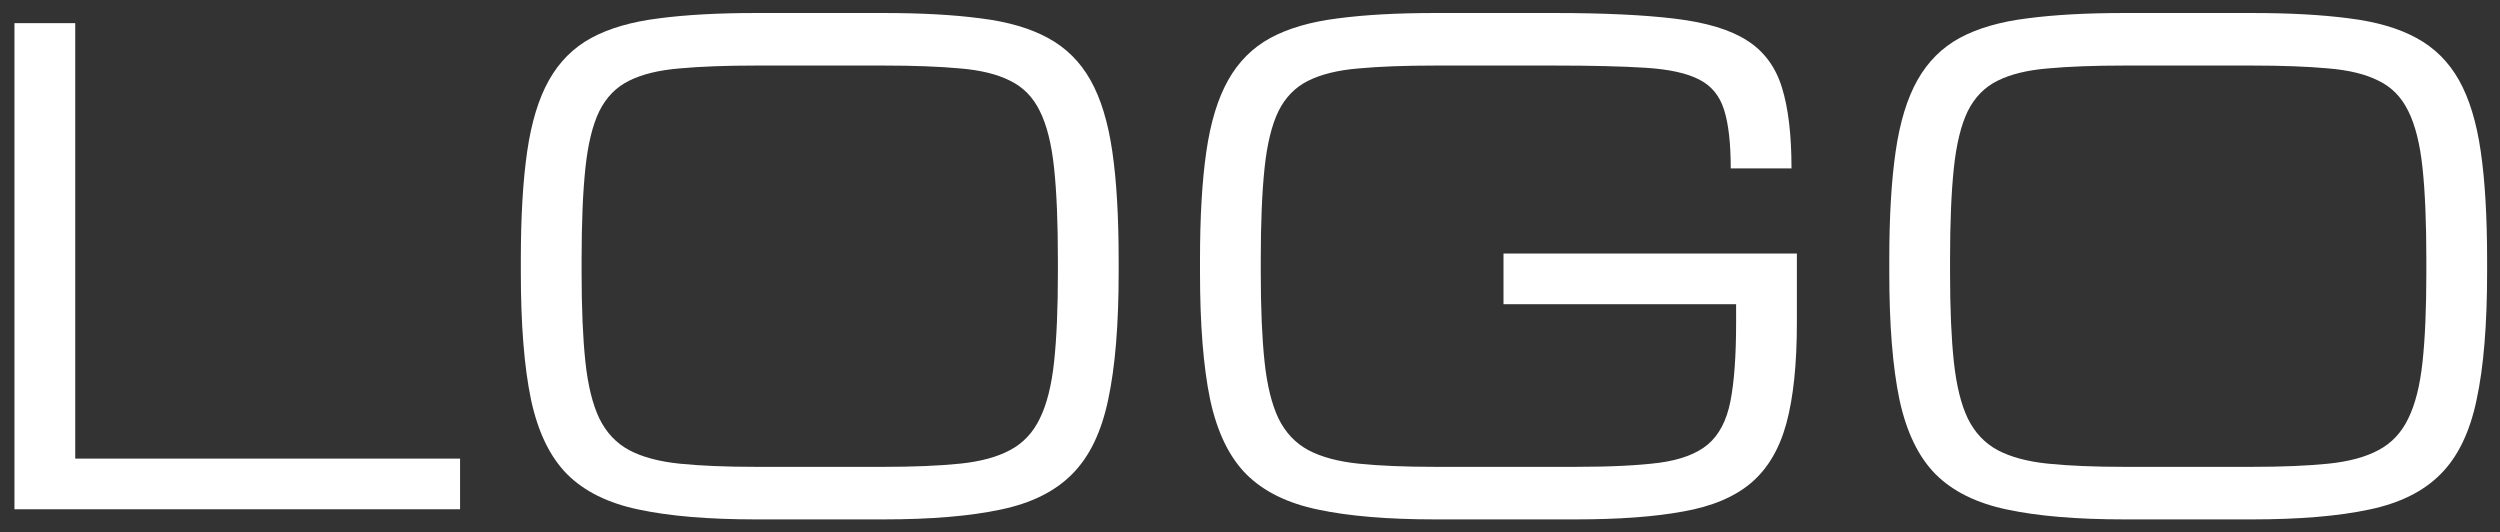 <svg width="108" height="23" viewBox="0 0 108 23" fill="none" xmlns="http://www.w3.org/2000/svg">
<rect x="0" y="0" width="108" height="23" fill="#333333" stroke="none"/>
<path d="M91.775 22.438C89.725 22.438 88.038 22.296 86.717 22.014C85.395 21.74 84.361 21.23 83.613 20.482C82.875 19.735 82.356 18.66 82.055 17.256C81.763 15.852 81.617 14.025 81.617 11.773V11.227C81.617 9.367 81.708 7.809 81.891 6.551C82.073 5.284 82.387 4.254 82.834 3.461C83.281 2.668 83.887 2.062 84.652 1.643C85.427 1.223 86.398 0.941 87.564 0.795C88.731 0.64 90.135 0.562 91.775 0.562H97.285C98.926 0.562 100.329 0.64 101.496 0.795C102.663 0.941 103.629 1.223 104.395 1.643C105.169 2.062 105.78 2.668 106.227 3.461C106.673 4.254 106.988 5.284 107.17 6.551C107.352 7.809 107.443 9.367 107.443 11.227V11.773C107.443 14.025 107.293 15.852 106.992 17.256C106.701 18.66 106.181 19.735 105.434 20.482C104.695 21.23 103.665 21.74 102.344 22.014C101.022 22.296 99.336 22.438 97.285 22.438H91.775ZM91.775 20.168H97.285C98.588 20.168 99.687 20.122 100.58 20.031C101.473 19.94 102.198 19.744 102.754 19.443C103.319 19.143 103.747 18.687 104.039 18.076C104.34 17.465 104.545 16.65 104.654 15.629C104.764 14.608 104.818 13.323 104.818 11.773V11.227C104.818 9.622 104.764 8.301 104.654 7.262C104.545 6.223 104.34 5.402 104.039 4.801C103.747 4.199 103.319 3.762 102.754 3.488C102.198 3.206 101.473 3.028 100.58 2.955C99.687 2.873 98.588 2.832 97.285 2.832H91.775C90.472 2.832 89.374 2.873 88.481 2.955C87.587 3.028 86.858 3.206 86.293 3.488C85.737 3.762 85.309 4.199 85.008 4.801C84.716 5.402 84.516 6.223 84.406 7.262C84.297 8.301 84.242 9.622 84.242 11.227V11.773C84.242 13.323 84.297 14.608 84.406 15.629C84.516 16.65 84.716 17.465 85.008 18.076C85.309 18.687 85.737 19.143 86.293 19.443C86.858 19.744 87.587 19.94 88.481 20.031C89.374 20.122 90.472 20.168 91.775 20.168Z" fill="white"/>
<path d="M51.84 11.773V11.227C51.84 9.367 51.931 7.809 52.113 6.551C52.296 5.284 52.61 4.254 53.057 3.461C53.503 2.668 54.109 2.062 54.875 1.643C55.65 1.223 56.62 0.941 57.787 0.795C58.954 0.64 60.357 0.562 61.998 0.562H67.139C69.29 0.562 71.035 0.645 72.375 0.809C73.724 0.973 74.758 1.287 75.478 1.752C76.208 2.217 76.709 2.896 76.982 3.789C77.256 4.673 77.393 5.835 77.393 7.275H74.768C74.768 6.191 74.672 5.348 74.481 4.746C74.289 4.135 73.929 3.698 73.4 3.434C72.872 3.16 72.102 2.992 71.09 2.928C70.087 2.864 68.77 2.832 67.139 2.832H61.998C60.695 2.832 59.596 2.873 58.703 2.955C57.81 3.028 57.081 3.206 56.516 3.488C55.96 3.762 55.531 4.199 55.23 4.801C54.939 5.402 54.738 6.223 54.629 7.262C54.52 8.301 54.465 9.622 54.465 11.227V11.773C54.465 13.323 54.52 14.608 54.629 15.629C54.738 16.65 54.939 17.465 55.23 18.076C55.531 18.687 55.96 19.143 56.516 19.443C57.081 19.744 57.81 19.94 58.703 20.031C59.596 20.122 60.695 20.168 61.998 20.168H68.055C69.559 20.168 70.771 20.109 71.691 19.99C72.612 19.863 73.309 19.598 73.783 19.197C74.266 18.787 74.59 18.167 74.754 17.338C74.918 16.499 75 15.369 75 13.947V13.141H64.951V10.953H77.625V13.947C77.625 15.725 77.475 17.169 77.174 18.281C76.873 19.393 76.363 20.255 75.643 20.865C74.932 21.467 73.956 21.877 72.717 22.096C71.486 22.324 69.932 22.438 68.055 22.438H61.998C59.947 22.438 58.261 22.296 56.94 22.014C55.618 21.74 54.583 21.23 53.836 20.482C53.098 19.735 52.578 18.66 52.277 17.256C51.986 15.852 51.84 14.025 51.84 11.773Z" fill="white"/>
<path d="M32.658 22.438C30.607 22.438 28.921 22.296 27.6 22.014C26.278 21.74 25.244 21.23 24.496 20.482C23.758 19.735 23.238 18.66 22.938 17.256C22.646 15.852 22.5 14.025 22.5 11.773V11.227C22.5 9.367 22.591 7.809 22.773 6.551C22.956 5.284 23.27 4.254 23.717 3.461C24.163 2.668 24.77 2.062 25.535 1.643C26.31 1.223 27.281 0.941 28.447 0.795C29.614 0.64 31.018 0.562 32.658 0.562H38.168C39.809 0.562 41.212 0.64 42.379 0.795C43.546 0.941 44.512 1.223 45.277 1.643C46.052 2.062 46.663 2.668 47.109 3.461C47.556 4.254 47.87 5.284 48.053 6.551C48.235 7.809 48.326 9.367 48.326 11.227V11.773C48.326 14.025 48.176 15.852 47.875 17.256C47.583 18.66 47.064 19.735 46.316 20.482C45.578 21.23 44.548 21.74 43.227 22.014C41.905 22.296 40.219 22.438 38.168 22.438H32.658ZM32.658 20.168H38.168C39.471 20.168 40.57 20.122 41.463 20.031C42.356 19.94 43.081 19.744 43.637 19.443C44.202 19.143 44.63 18.687 44.922 18.076C45.223 17.465 45.428 16.65 45.537 15.629C45.647 14.608 45.701 13.323 45.701 11.773V11.227C45.701 9.622 45.647 8.301 45.537 7.262C45.428 6.223 45.223 5.402 44.922 4.801C44.63 4.199 44.202 3.762 43.637 3.488C43.081 3.206 42.356 3.028 41.463 2.955C40.57 2.873 39.471 2.832 38.168 2.832H32.658C31.355 2.832 30.256 2.873 29.363 2.955C28.47 3.028 27.741 3.206 27.176 3.488C26.62 3.762 26.191 4.199 25.891 4.801C25.599 5.402 25.398 6.223 25.289 7.262C25.18 8.301 25.125 9.622 25.125 11.227V11.773C25.125 13.323 25.18 14.608 25.289 15.629C25.398 16.65 25.599 17.465 25.891 18.076C26.191 18.687 26.62 19.143 27.176 19.443C27.741 19.744 28.47 19.94 29.363 20.031C30.256 20.122 31.355 20.168 32.658 20.168Z" fill="white"/>
<path d="M0.625 22V1H3.25V19.812H19.875V22H0.625Z" fill="white"/>
</svg>
